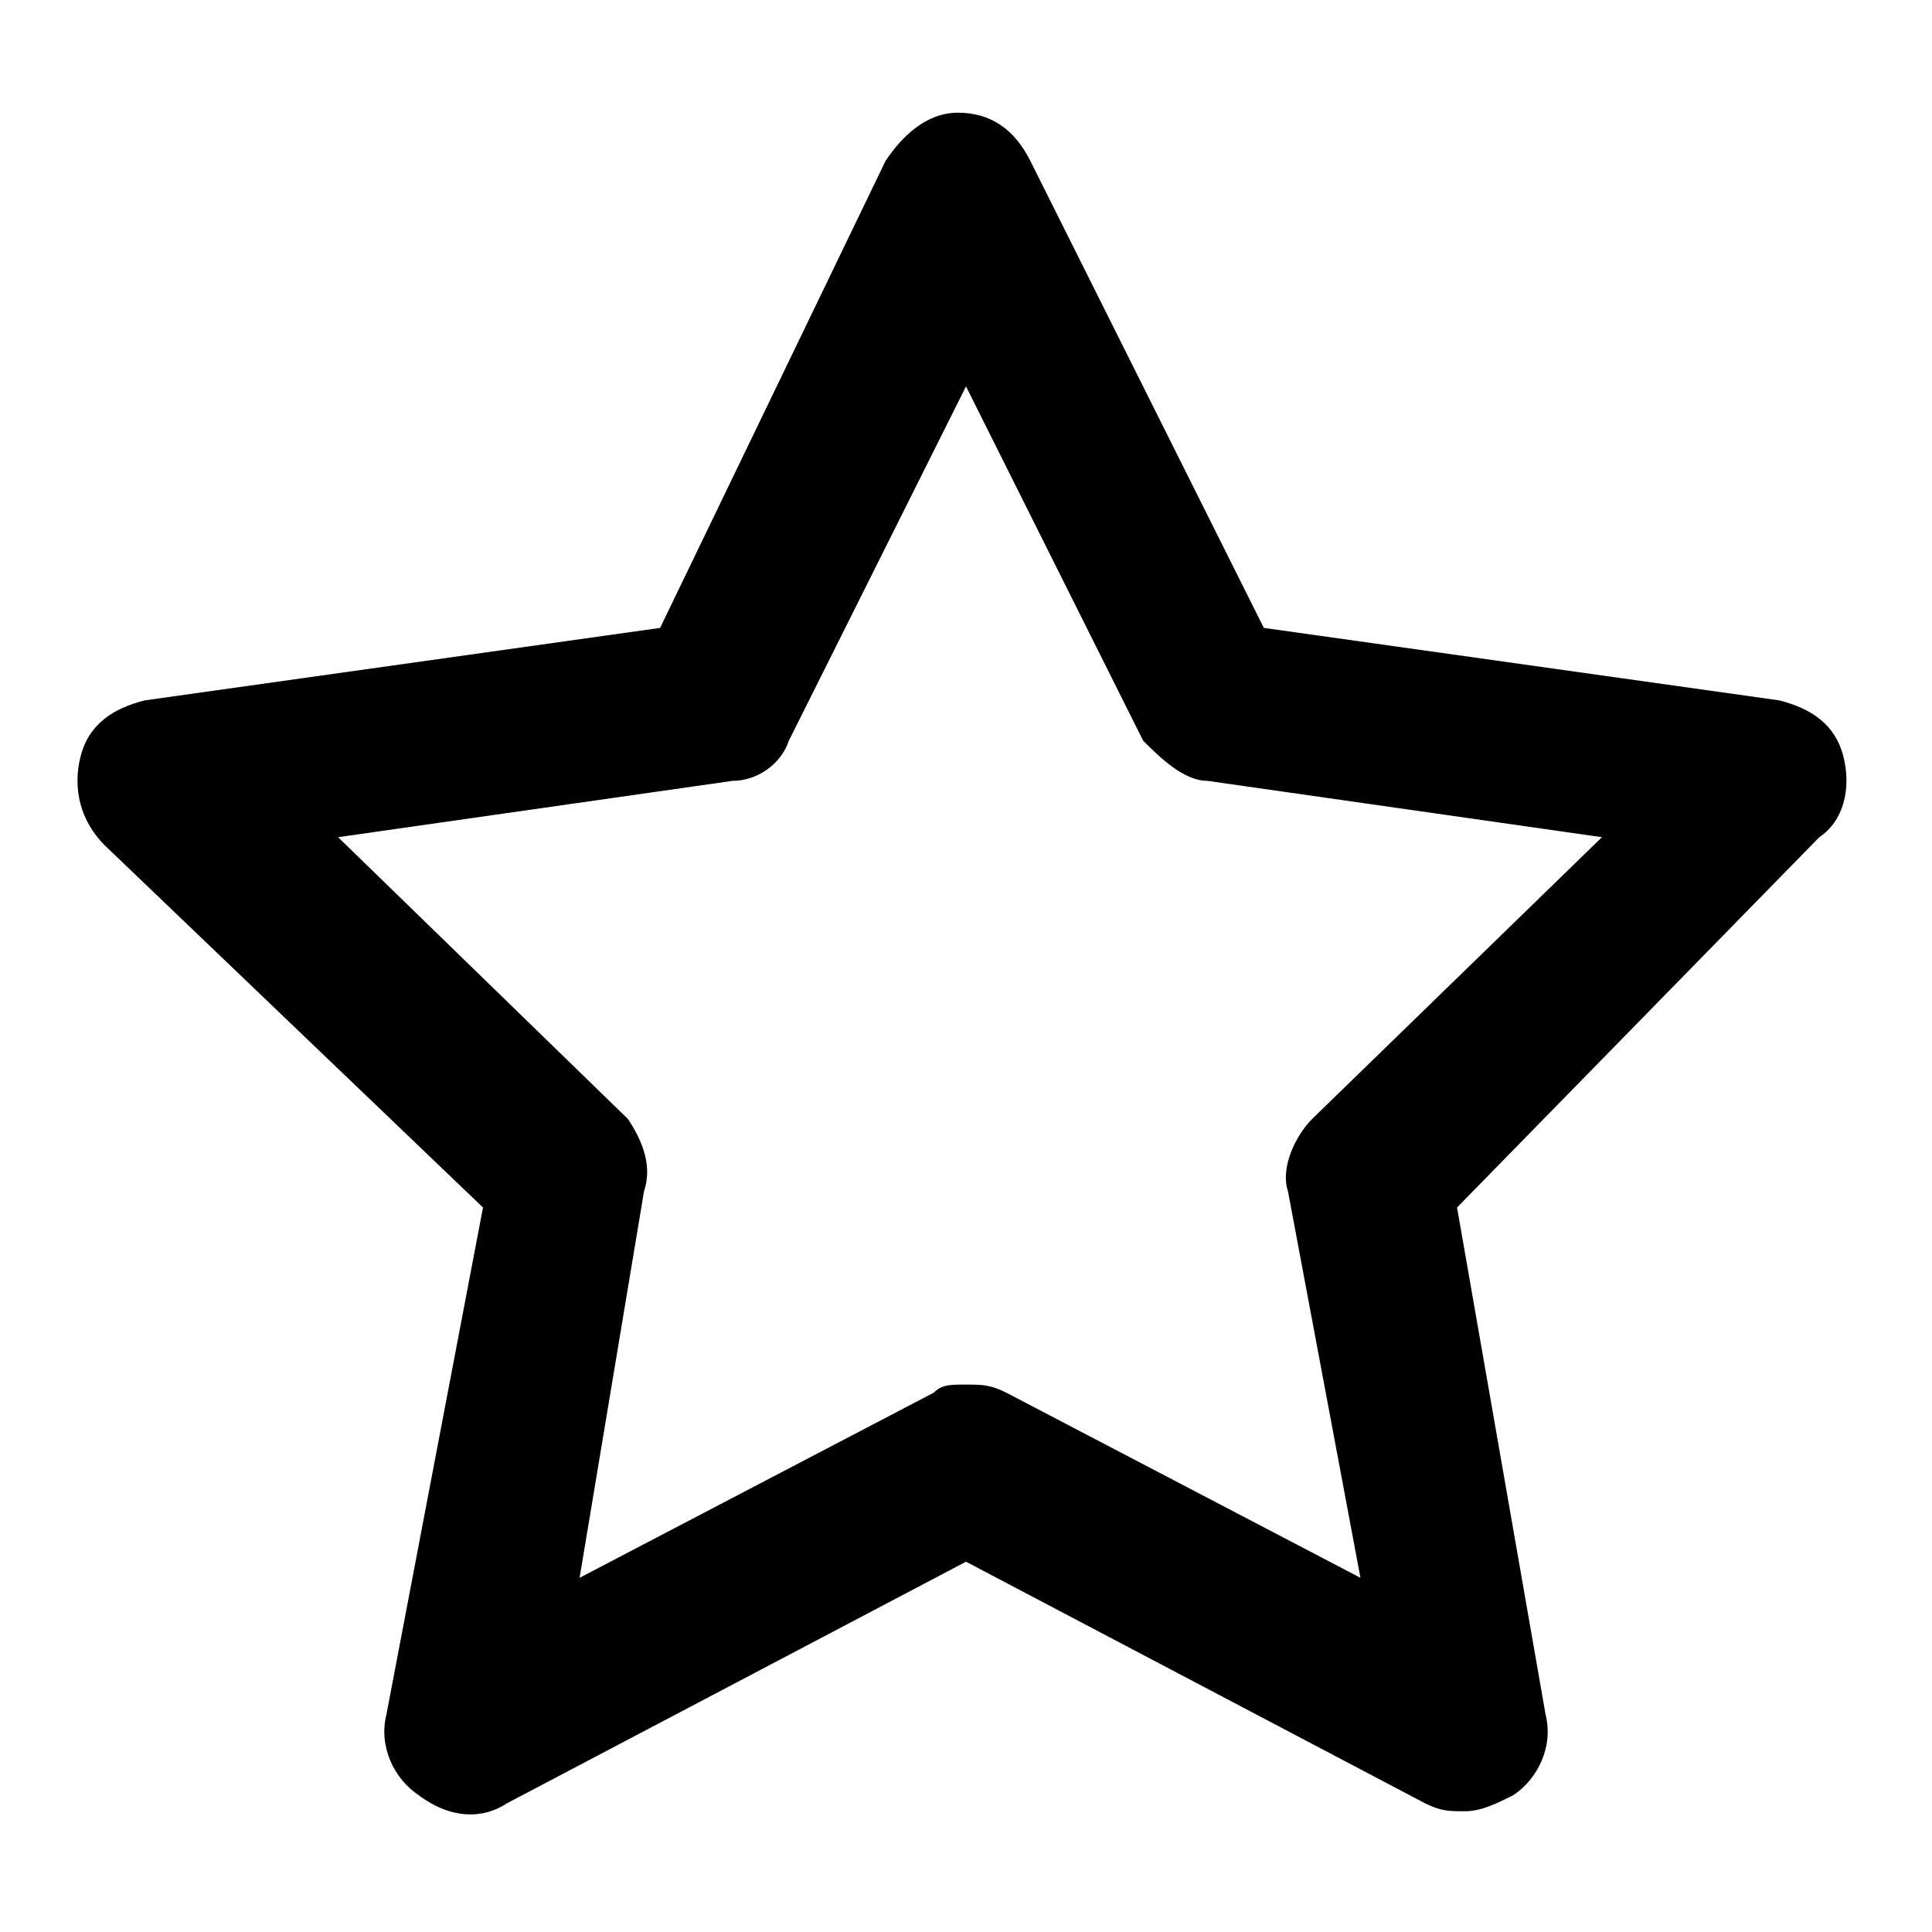 <svg xmlns="http://www.w3.org/2000/svg" viewBox="0 0 24 24"><path d="M18.2 22.5c-.2 0-.3 0-.5-.1l-5.7-3-5.7 3c-.3.2-.7.2-1.1-.1-.3-.2-.5-.6-.4-1L6 15l-4.7-4.5C1 10.2.9 9.8 1 9.4c.1-.4.4-.6.8-.7l6.4-.9L11 2c.2-.3.5-.6.9-.6s.7.2.9.6l2.9 5.8 6.4.9c.4.1.7.3.8.7.1.4 0 .8-.3 1L18.1 15l1.1 6.3c.1.4-.1.8-.4 1-.2.1-.4.2-.6.2zM12 17.2c.2 0 .3 0 .5.1l4.4 2.3-.9-4.8c-.1-.3.1-.7.3-.9l3.6-3.5-4.9-.7c-.3 0-.6-.3-.8-.5L12 4.8 9.8 9.2c-.1.3-.4.5-.7.5l-4.9.7 3.6 3.5c.2.3.3.6.2.9l-.8 4.8 4.4-2.3c.1-.1.2-.1.4-.1zM8.9 8.7z"/></svg>